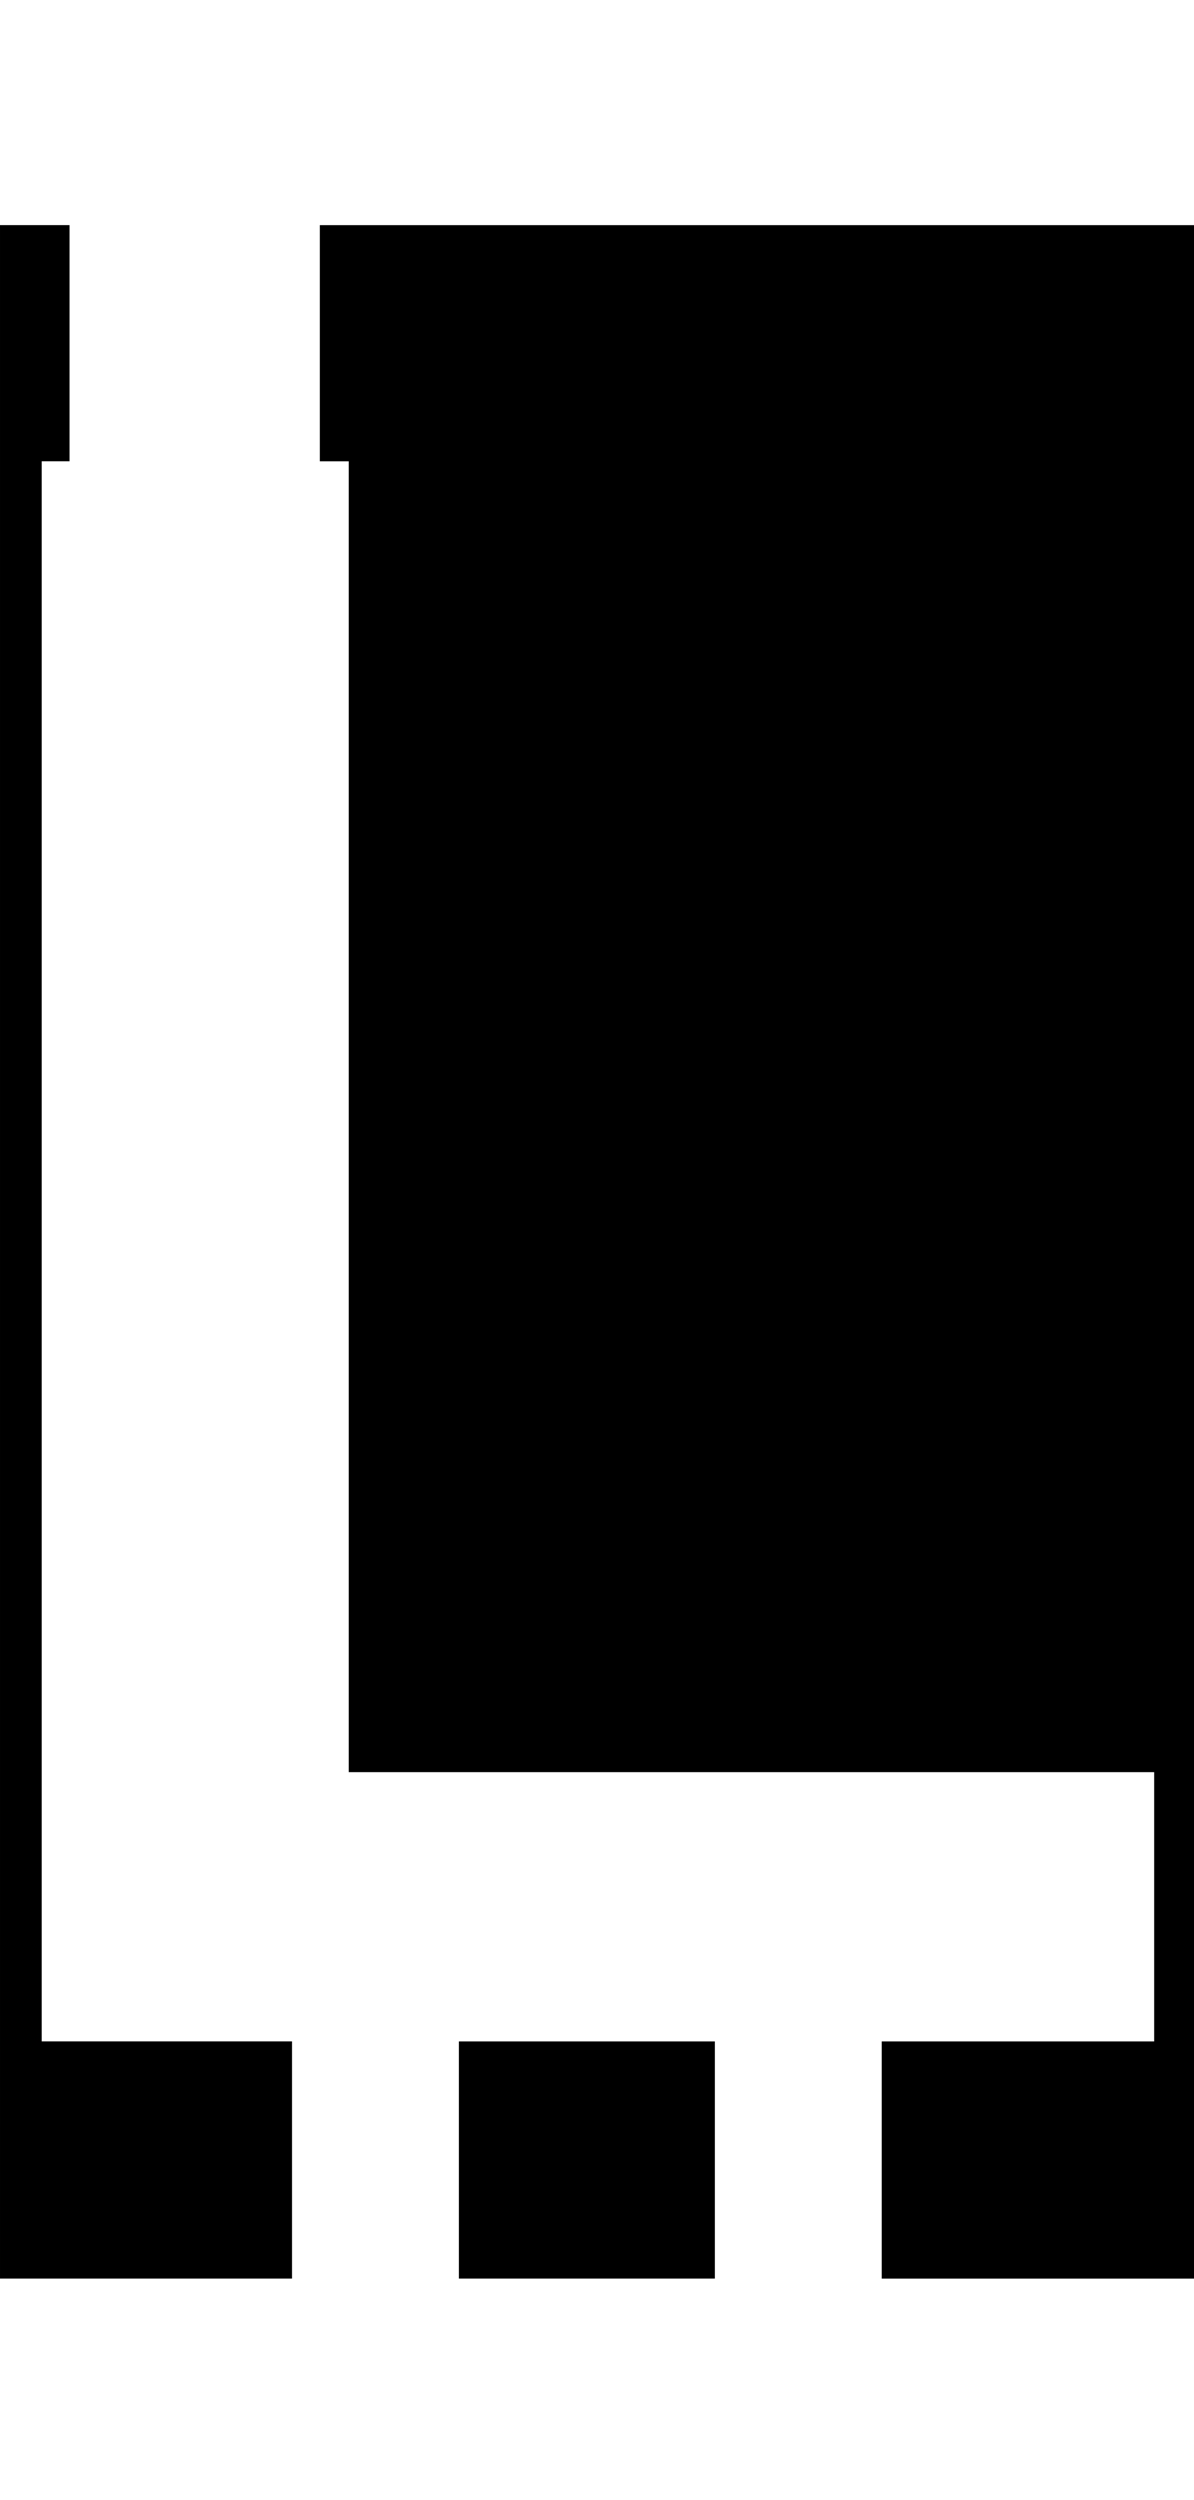 <svg class='letter-mask' width="86" height="180" version="1.1" viewBox="0 0 22.754 47.625" xmlns="http://www.w3.org/2000/svg">
  <g transform="translate(1.524)">
    <path class='letter-mask__path' transform="matrix(.265 0 0 .265 -1.524 0)" d="m0 16.184v147.63h21v-17.051h-18v-113.6h2v-16.98h-5zm23 0v16.98h2.08v94.24h57.92v19.361h-19.592v17.051h22.592v-147.63h-63zm10 130.58v17.051h18.408v-17.051h-18.408z" stroke-width="5.605"/>
  </g>
</svg>
